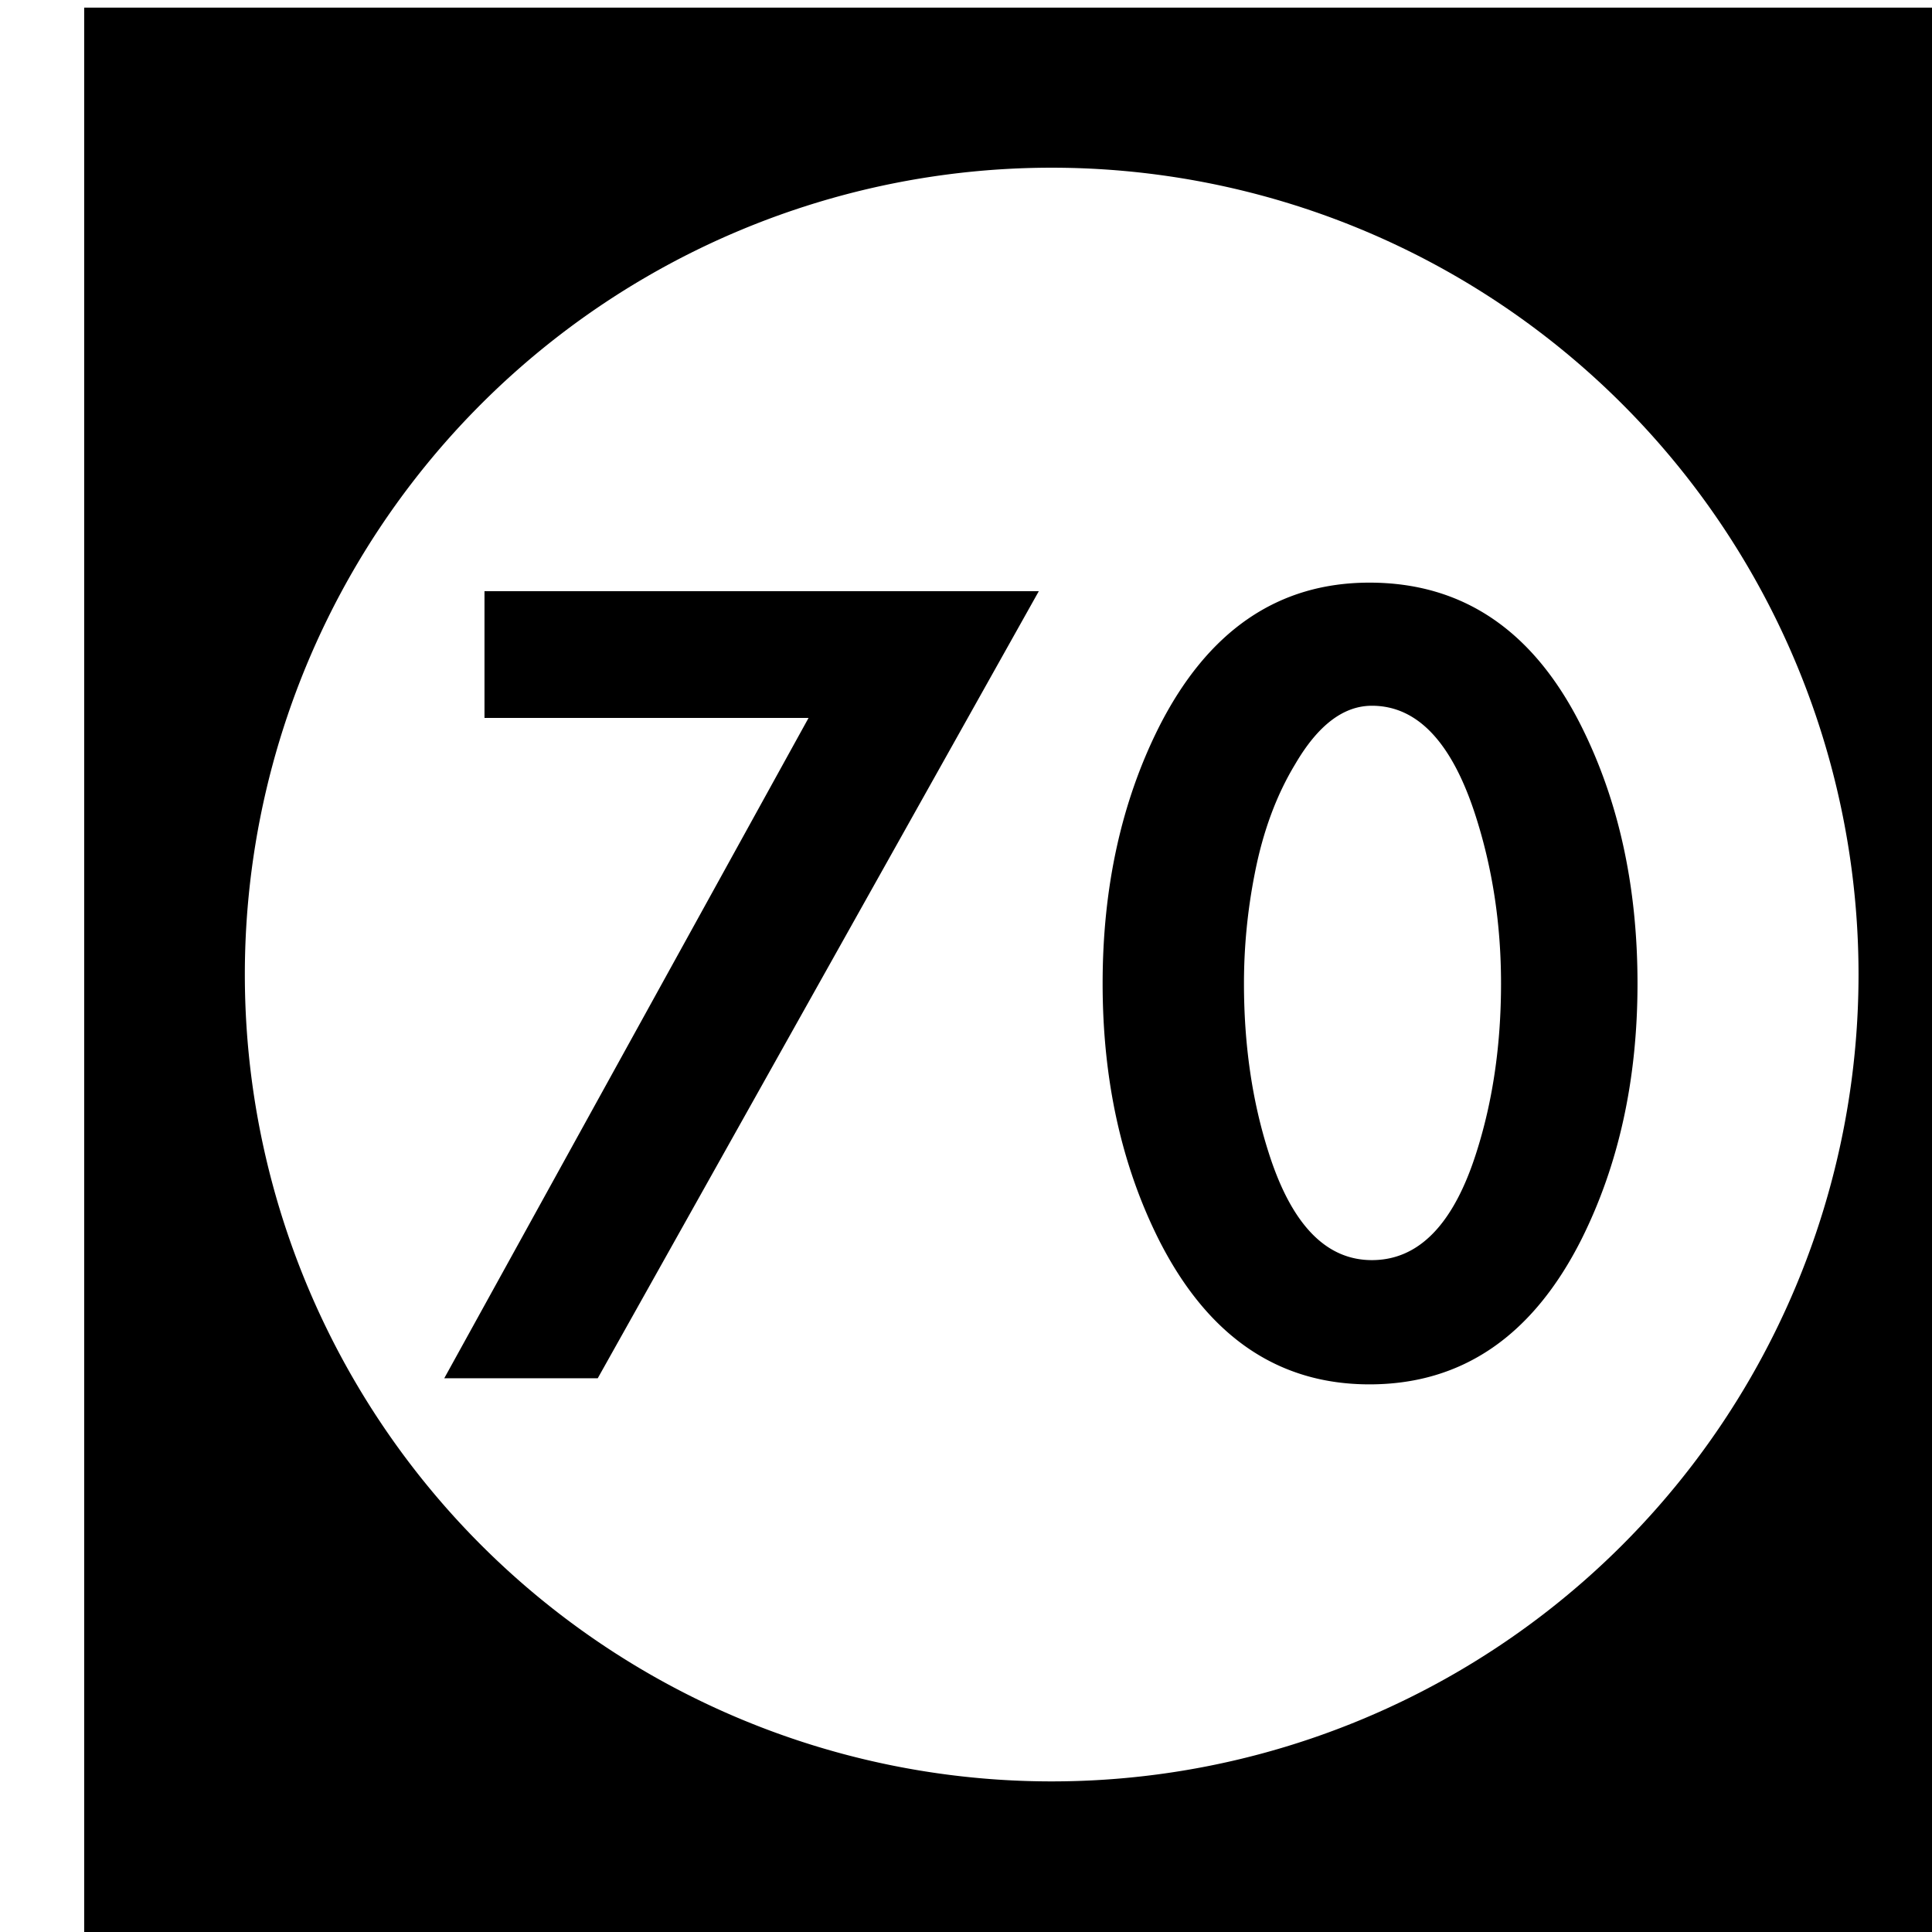 <?xml version='1.0' encoding='UTF-8'?>
<!-- Created with Inkscape (http://www.inkscape.org/) and export_objects.py -->
<svg xmlns:cc="http://creativecommons.org/ns#" xmlns:dc="http://purl.org/dc/elements/1.1/" xmlns:inkscape="http://www.inkscape.org/namespaces/inkscape" xmlns:rdf="http://www.w3.org/1999/02/22-rdf-syntax-ns#" xmlns:sodipodi="http://sodipodi.sourceforge.net/DTD/sodipodi-0.dtd" xmlns:xlink="http://www.w3.org/1999/xlink" xmlns="http://www.w3.org/2000/svg" version="1.1" width="0.75in" height="0.75in" viewBox="0 0 19.05 19.05" id="svg8" inkscape:version="0.92.3 (2405546, 2018-03-11)" sodipodi:docname="tile-70.svg"><sodipodi:namedview id="base" pagecolor="#ffffff" bordercolor="#666666" borderopacity="1.0" inkscape:pageopacity="0.0" inkscape:pageshadow="2" inkscape:zoom="1.372378" inkscape:cx="4212.1852" inkscape:cy="477.45784" inkscape:document-units="in" inkscape:current-layer="layer3" showgrid="true" units="in" inkscape:snap-others="true" inkscape:snap-grids="true" inkscape:window-width="1280" inkscape:window-height="940" inkscape:window-x="1909" inkscape:window-y="43" inkscape:window-maximized="1" inkscape:snap-midpoints="false" inkscape:object-nodes="true" inkscape:snap-text-baseline="true" inkscape:snap-smooth-nodes="false" showguides="false" inkscape:snap-object-midpoints="true" inkscape:snap-center="true" inkscape:snap-to-guides="false" inkscape:snap-nodes="true" inkscape:snap-intersection-paths="false">
    <inkscape:grid type="xygrid" id="grid10" units="pt" spacingx="3.175" spacingy="3.175"/>
    <sodipodi:guide position="380.206,103.188" orientation="0,1" id="guide9455" inkscape:locked="false"/>
  </sodipodi:namedview>
  <g inkscape:groupmode="layer" inkscape:label="tile-" transform="matrix(1,0,0,1,-527.05,-47.625)"><path style="display:inline;opacity:1;fill:#000000;fill-opacity:1;stroke:none;stroke-width:0.667;stroke-linecap:butt;stroke-linejoin:miter;stroke-miterlimit:47.146;stroke-dasharray:none;stroke-dashoffset:0;stroke-opacity:1;paint-order:markers fill stroke" d="M 1992 180 L 1992 252 L 2064 252 L 2064 180 L 1992 180 z M 2028 185.957 A 30.022 30.022 0 0 1 2058.021 215.979 A 30.022 30.022 0 0 1 2028 246 A 30.022 30.022 0 0 1 1997.978 215.979 A 30.022 30.022 0 0 1 2028 185.957 z M 2039.824 201.396 C 2036.409 201.396 2033.794 203.195 2031.98 206.791 C 2030.59 209.571 2029.895 212.746 2029.895 216.312 C 2029.895 219.879 2030.59 223.052 2031.98 225.832 C 2033.794 229.428 2036.409 231.227 2039.824 231.227 C 2043.27 231.227 2045.898 229.428 2047.711 225.832 C 2049.101 223.052 2049.797 219.879 2049.797 216.312 C 2049.797 212.716 2049.101 209.527 2047.711 206.746 C 2045.928 203.18 2043.3 201.396 2039.824 201.396 z M 2006.895 201.715 L 2006.895 206.43 L 2018.953 206.43 L 2005.398 231 L 2011.109 231 L 2027.52 201.715 L 2006.895 201.715 z M 2039.914 205.977 C 2041.607 205.977 2042.891 207.337 2043.768 210.057 C 2044.402 212.021 2044.719 214.106 2044.719 216.312 C 2044.719 218.579 2044.417 220.664 2043.812 222.568 C 2042.966 225.258 2041.667 226.604 2039.914 226.604 C 2038.191 226.604 2036.907 225.258 2036.061 222.568 C 2035.456 220.664 2035.154 218.579 2035.154 216.312 C 2035.154 214.922 2035.291 213.548 2035.562 212.188 C 2035.865 210.646 2036.363 209.301 2037.059 208.152 C 2037.905 206.702 2038.856 205.977 2039.914 205.977 z " transform="scale(0.265)" id="rect2268" inkscape:label="70"/>
    </g></svg>
